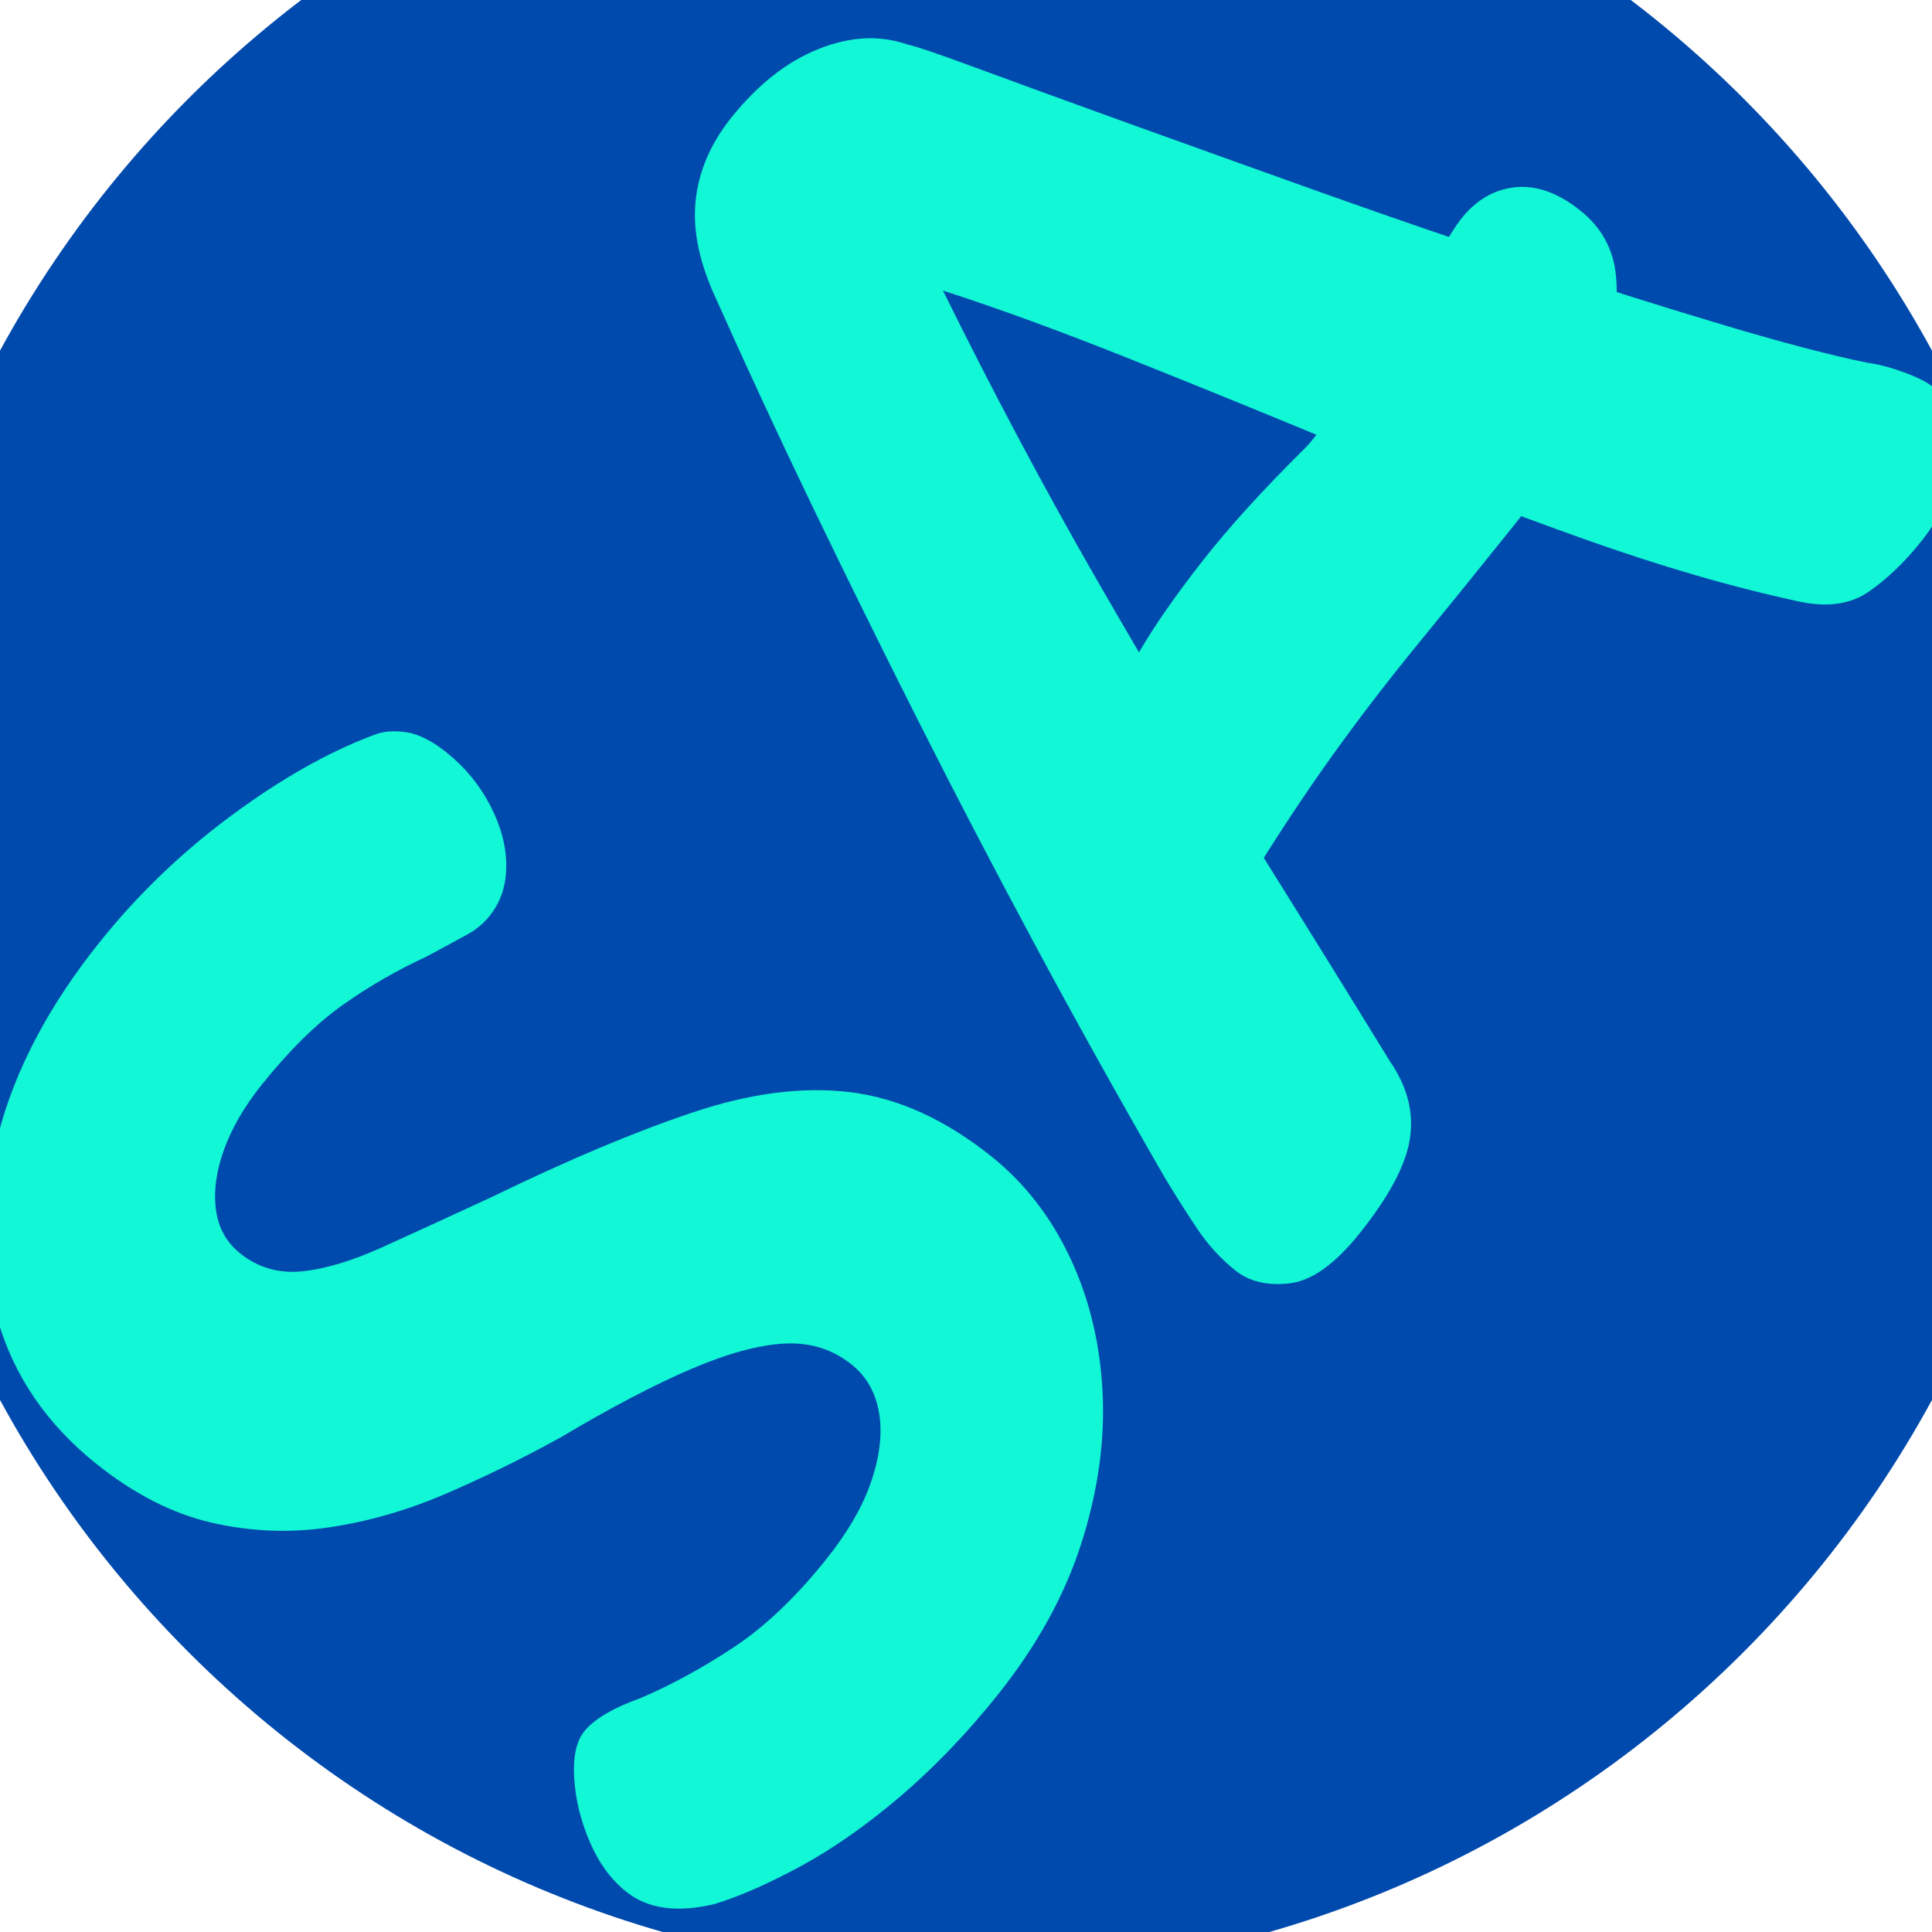<svg xmlns="http://www.w3.org/2000/svg" xmlns:xlink="http://www.w3.org/1999/xlink" width="500" zoomAndPan="magnify" viewBox="0 0 375 375" height="500" preserveAspectRatio="xMidYMid meet" version="1.0"><defs><g/><clipPath id="b039165ec8"><path d="M 187.5 -43.43 C 69.68 -43.43 -25.828 52.078 -25.828 169.898 C -25.828 287.715 69.68 383.227 187.5 383.227 C 305.32 383.227 400.828 287.715 400.828 169.898 C 400.828 52.078 305.32 -43.43 187.5 -43.43 Z M 187.5 -43.43 " clip-rule="nonzero"/></clipPath></defs><g clip-path="url(#b039165ec8)"><rect x="-37.5" width="450" fill="#004aad" y="-37.5" height="450" fill-opacity="1"/></g><g fill="#12f7d6" fill-opacity="1"><g transform="translate(135.062, 393.431)"><g><path d="M -62.641 -250.719 C -60.828 -251.469 -58.707 -251.664 -56.281 -251.312 C -53.863 -250.969 -51.238 -249.66 -48.406 -247.391 C -44.82 -244.523 -41.992 -241.098 -39.922 -237.109 C -37.848 -233.129 -36.805 -229.234 -36.797 -225.422 C -36.785 -221.617 -37.852 -218.375 -40 -215.688 C -41.195 -214.188 -42.66 -212.969 -44.391 -212.031 C -46.129 -211.102 -48.727 -209.691 -52.188 -207.797 C -58 -205.129 -63.461 -201.977 -68.578 -198.344 C -73.691 -194.719 -78.93 -189.551 -84.297 -182.844 C -87.641 -178.656 -90.066 -174.473 -91.578 -170.297 C -93.086 -166.117 -93.613 -162.25 -93.156 -158.688 C -92.695 -155.133 -91.125 -152.285 -88.438 -150.141 C -85.008 -147.391 -81.039 -146.227 -76.531 -146.656 C -72.02 -147.094 -66.785 -148.66 -60.828 -151.359 C -54.867 -154.055 -47.816 -157.289 -39.672 -161.062 C -24.828 -168.281 -11.797 -173.766 -0.578 -177.516 C 10.629 -181.273 20.852 -182.578 30.094 -181.422 C 39.332 -180.273 48.43 -176.117 57.391 -168.953 C 63.805 -163.805 68.875 -157.289 72.594 -149.406 C 76.32 -141.531 78.438 -132.859 78.938 -123.391 C 79.445 -113.93 78.086 -104.125 74.859 -93.969 C 71.629 -83.82 66.195 -73.973 58.562 -64.422 C 52.582 -56.953 46.301 -50.406 39.719 -44.781 C 33.133 -39.164 26.695 -34.648 20.406 -31.234 C 14.113 -27.816 8.535 -25.363 3.672 -23.875 C -3.598 -22.113 -9.328 -22.906 -13.516 -26.25 C -16.492 -28.633 -18.859 -31.875 -20.609 -35.969 C -22.359 -40.062 -23.359 -44.164 -23.609 -48.281 C -23.859 -52.406 -23.207 -55.438 -21.656 -57.375 C -20.695 -58.57 -19.289 -59.711 -17.438 -60.797 C -15.582 -61.891 -13.285 -62.926 -10.547 -63.906 C -4.578 -66.477 1.414 -69.758 7.438 -73.75 C 13.457 -77.738 19.395 -83.391 25.25 -90.703 C 29.551 -96.078 32.516 -101.234 34.141 -106.172 C 35.773 -111.117 36.238 -115.523 35.531 -119.391 C 34.832 -123.254 33.062 -126.32 30.219 -128.594 C 26.5 -131.57 22.141 -132.922 17.141 -132.641 C 12.141 -132.367 6.102 -130.719 -0.969 -127.688 C -8.051 -124.664 -16.508 -120.227 -26.344 -114.375 C -33.77 -110.289 -41.211 -106.645 -48.672 -103.438 C -56.141 -100.238 -63.688 -98.078 -71.312 -96.953 C -78.945 -95.836 -86.535 -96.156 -94.078 -97.906 C -101.617 -99.656 -109.047 -103.453 -116.359 -109.297 C -126.055 -117.066 -132.469 -126.488 -135.594 -137.562 C -138.727 -148.645 -138.676 -160.484 -135.438 -173.078 C -132.207 -185.68 -125.633 -198.176 -115.719 -210.562 C -108.312 -219.812 -99.801 -227.992 -90.188 -235.109 C -80.582 -242.223 -71.398 -247.426 -62.641 -250.719 Z M -62.641 -250.719 "/></g></g></g><g fill="#12f7d6" fill-opacity="1"><g transform="translate(247.072, 253.528)"><g><path d="M 22.672 -47.594 C 26.078 -42.664 27.383 -37.641 26.594 -32.516 C 25.801 -27.398 22.535 -21.258 16.797 -14.094 C 12.016 -8.125 7.473 -4.898 3.172 -4.422 C -1.129 -3.953 -4.617 -4.789 -7.297 -6.938 C -10.141 -9.207 -12.617 -11.926 -14.734 -15.094 C -16.848 -18.258 -18.906 -21.5 -20.906 -24.812 C -29.832 -40.281 -38.273 -55.426 -46.234 -70.25 C -54.203 -85.082 -61.758 -99.582 -68.906 -113.75 C -76.051 -127.914 -82.891 -141.773 -89.422 -155.328 C -95.953 -168.891 -102.109 -182.148 -107.891 -195.109 C -111.254 -202.223 -112.645 -208.664 -112.062 -214.438 C -111.488 -220.219 -109.172 -225.645 -105.109 -230.719 C -99.961 -237.133 -94.328 -241.566 -88.203 -244.016 C -82.086 -246.461 -76.348 -246.758 -70.984 -244.906 C -69.297 -244.551 -64.625 -242.957 -56.969 -240.125 C -49.32 -237.301 -39.656 -233.781 -27.969 -229.562 C -16.281 -225.352 -3.676 -220.832 9.844 -216 C 23.375 -211.176 36.875 -206.551 50.344 -202.125 C 63.82 -197.695 76.289 -193.773 87.75 -190.359 C 99.207 -186.941 108.414 -184.531 115.375 -183.125 C 117.594 -182.812 119.973 -182.188 122.516 -181.25 C 125.066 -180.312 126.941 -179.363 128.141 -178.406 C 131.422 -175.77 133.035 -171.594 132.984 -165.875 C 132.941 -160.164 130.535 -154.328 125.766 -148.359 C 122.535 -144.328 119.148 -141.094 115.609 -138.656 C 112.078 -136.227 107.594 -135.598 102.156 -136.766 C 89.195 -139.555 75.285 -143.598 60.422 -148.891 C 45.555 -154.18 30.633 -159.938 15.656 -166.156 C 0.688 -172.383 -13.66 -178.238 -27.391 -183.719 C -41.117 -189.207 -53.336 -193.676 -64.047 -197.125 C -54.242 -177.258 -44.242 -158.473 -34.047 -140.766 C -23.859 -123.055 -13.93 -106.473 -4.266 -91.016 C 5.398 -75.566 14.379 -61.094 22.672 -47.594 Z M -30.203 -84.781 C -33.785 -87.645 -35.891 -90.984 -36.516 -94.797 C -37.141 -98.609 -36.992 -102.227 -36.078 -105.656 C -35.16 -109.094 -34.195 -111.75 -33.188 -113.625 C -31.301 -117.5 -28.867 -121.984 -25.891 -127.078 C -22.922 -132.172 -18.875 -137.988 -13.75 -144.531 C -8.633 -151.082 -1.973 -158.422 6.234 -166.547 C 7.473 -167.773 9.441 -170.301 12.141 -174.125 C 14.848 -177.957 17.773 -182.227 20.922 -186.938 C 24.078 -191.645 26.953 -196.078 29.547 -200.234 C 32.148 -204.391 34.023 -207.348 35.172 -209.109 C 38.066 -213.66 41.719 -216.312 46.125 -217.062 C 50.539 -217.82 55.062 -216.348 59.688 -212.641 C 63.863 -209.297 66.172 -205 66.609 -199.75 C 67.055 -194.5 66.254 -188.832 64.203 -182.75 C 62.16 -176.676 59.535 -170.941 56.328 -165.547 C 53.117 -160.16 50.023 -155.609 47.047 -151.891 C 40.234 -143.379 33.891 -135.535 28.016 -128.359 C 22.141 -121.18 16.582 -113.93 11.344 -106.609 C 6.102 -99.297 0.66 -91.047 -4.984 -81.859 C -6.629 -79.504 -10.16 -78.535 -15.578 -78.953 C -21.004 -79.379 -25.879 -81.32 -30.203 -84.781 Z M -30.203 -84.781 "/></g></g></g></svg>